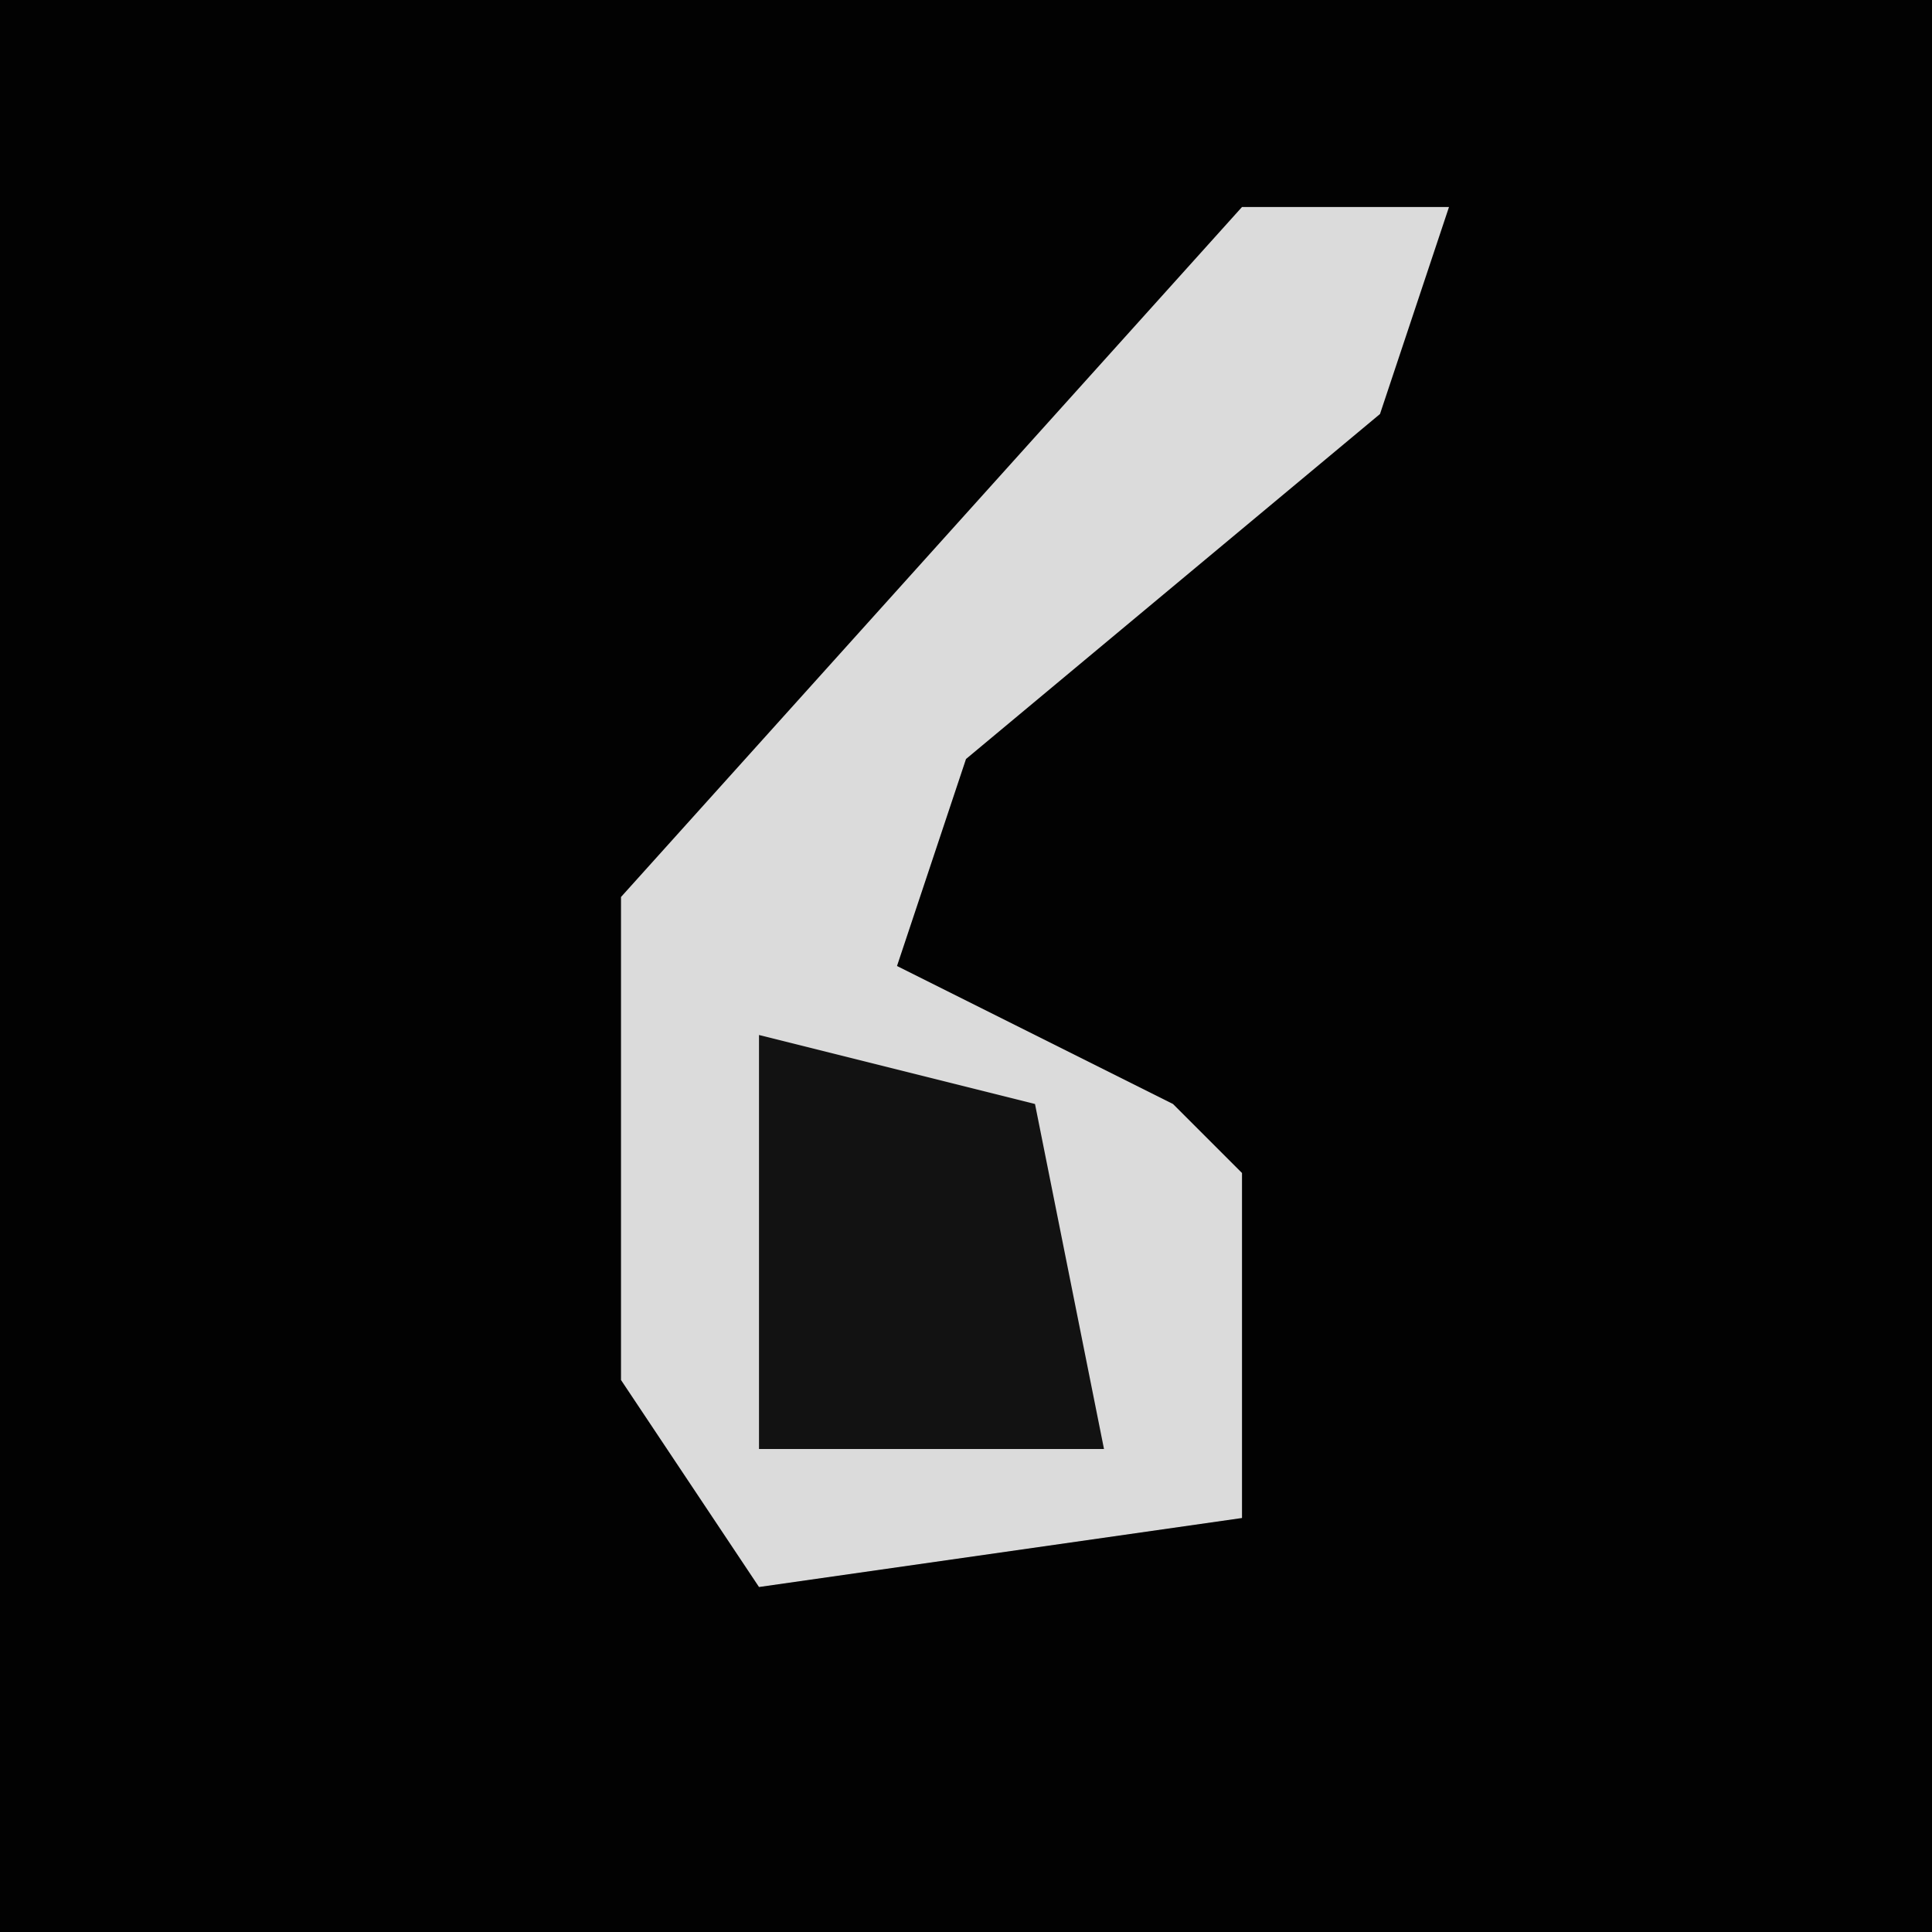 <?xml version="1.0" encoding="UTF-8"?>
<svg version="1.1" xmlns="http://www.w3.org/2000/svg" width="28" height="28">
<path d="M0,0 L28,0 L28,28 L0,28 Z " fill="#020202" transform="translate(0,0)"/>
<path d="M0,0 L3,0 L2,3 L-4,8 L-5,11 L-1,13 L0,14 L0,19 L-7,20 L-9,17 L-9,10 Z " fill="#DBDBDB" transform="translate(18,3)"/>
<path d="M0,0 L4,1 L5,6 L0,6 Z " fill="#121212" transform="translate(11,15)"/>
</svg>
